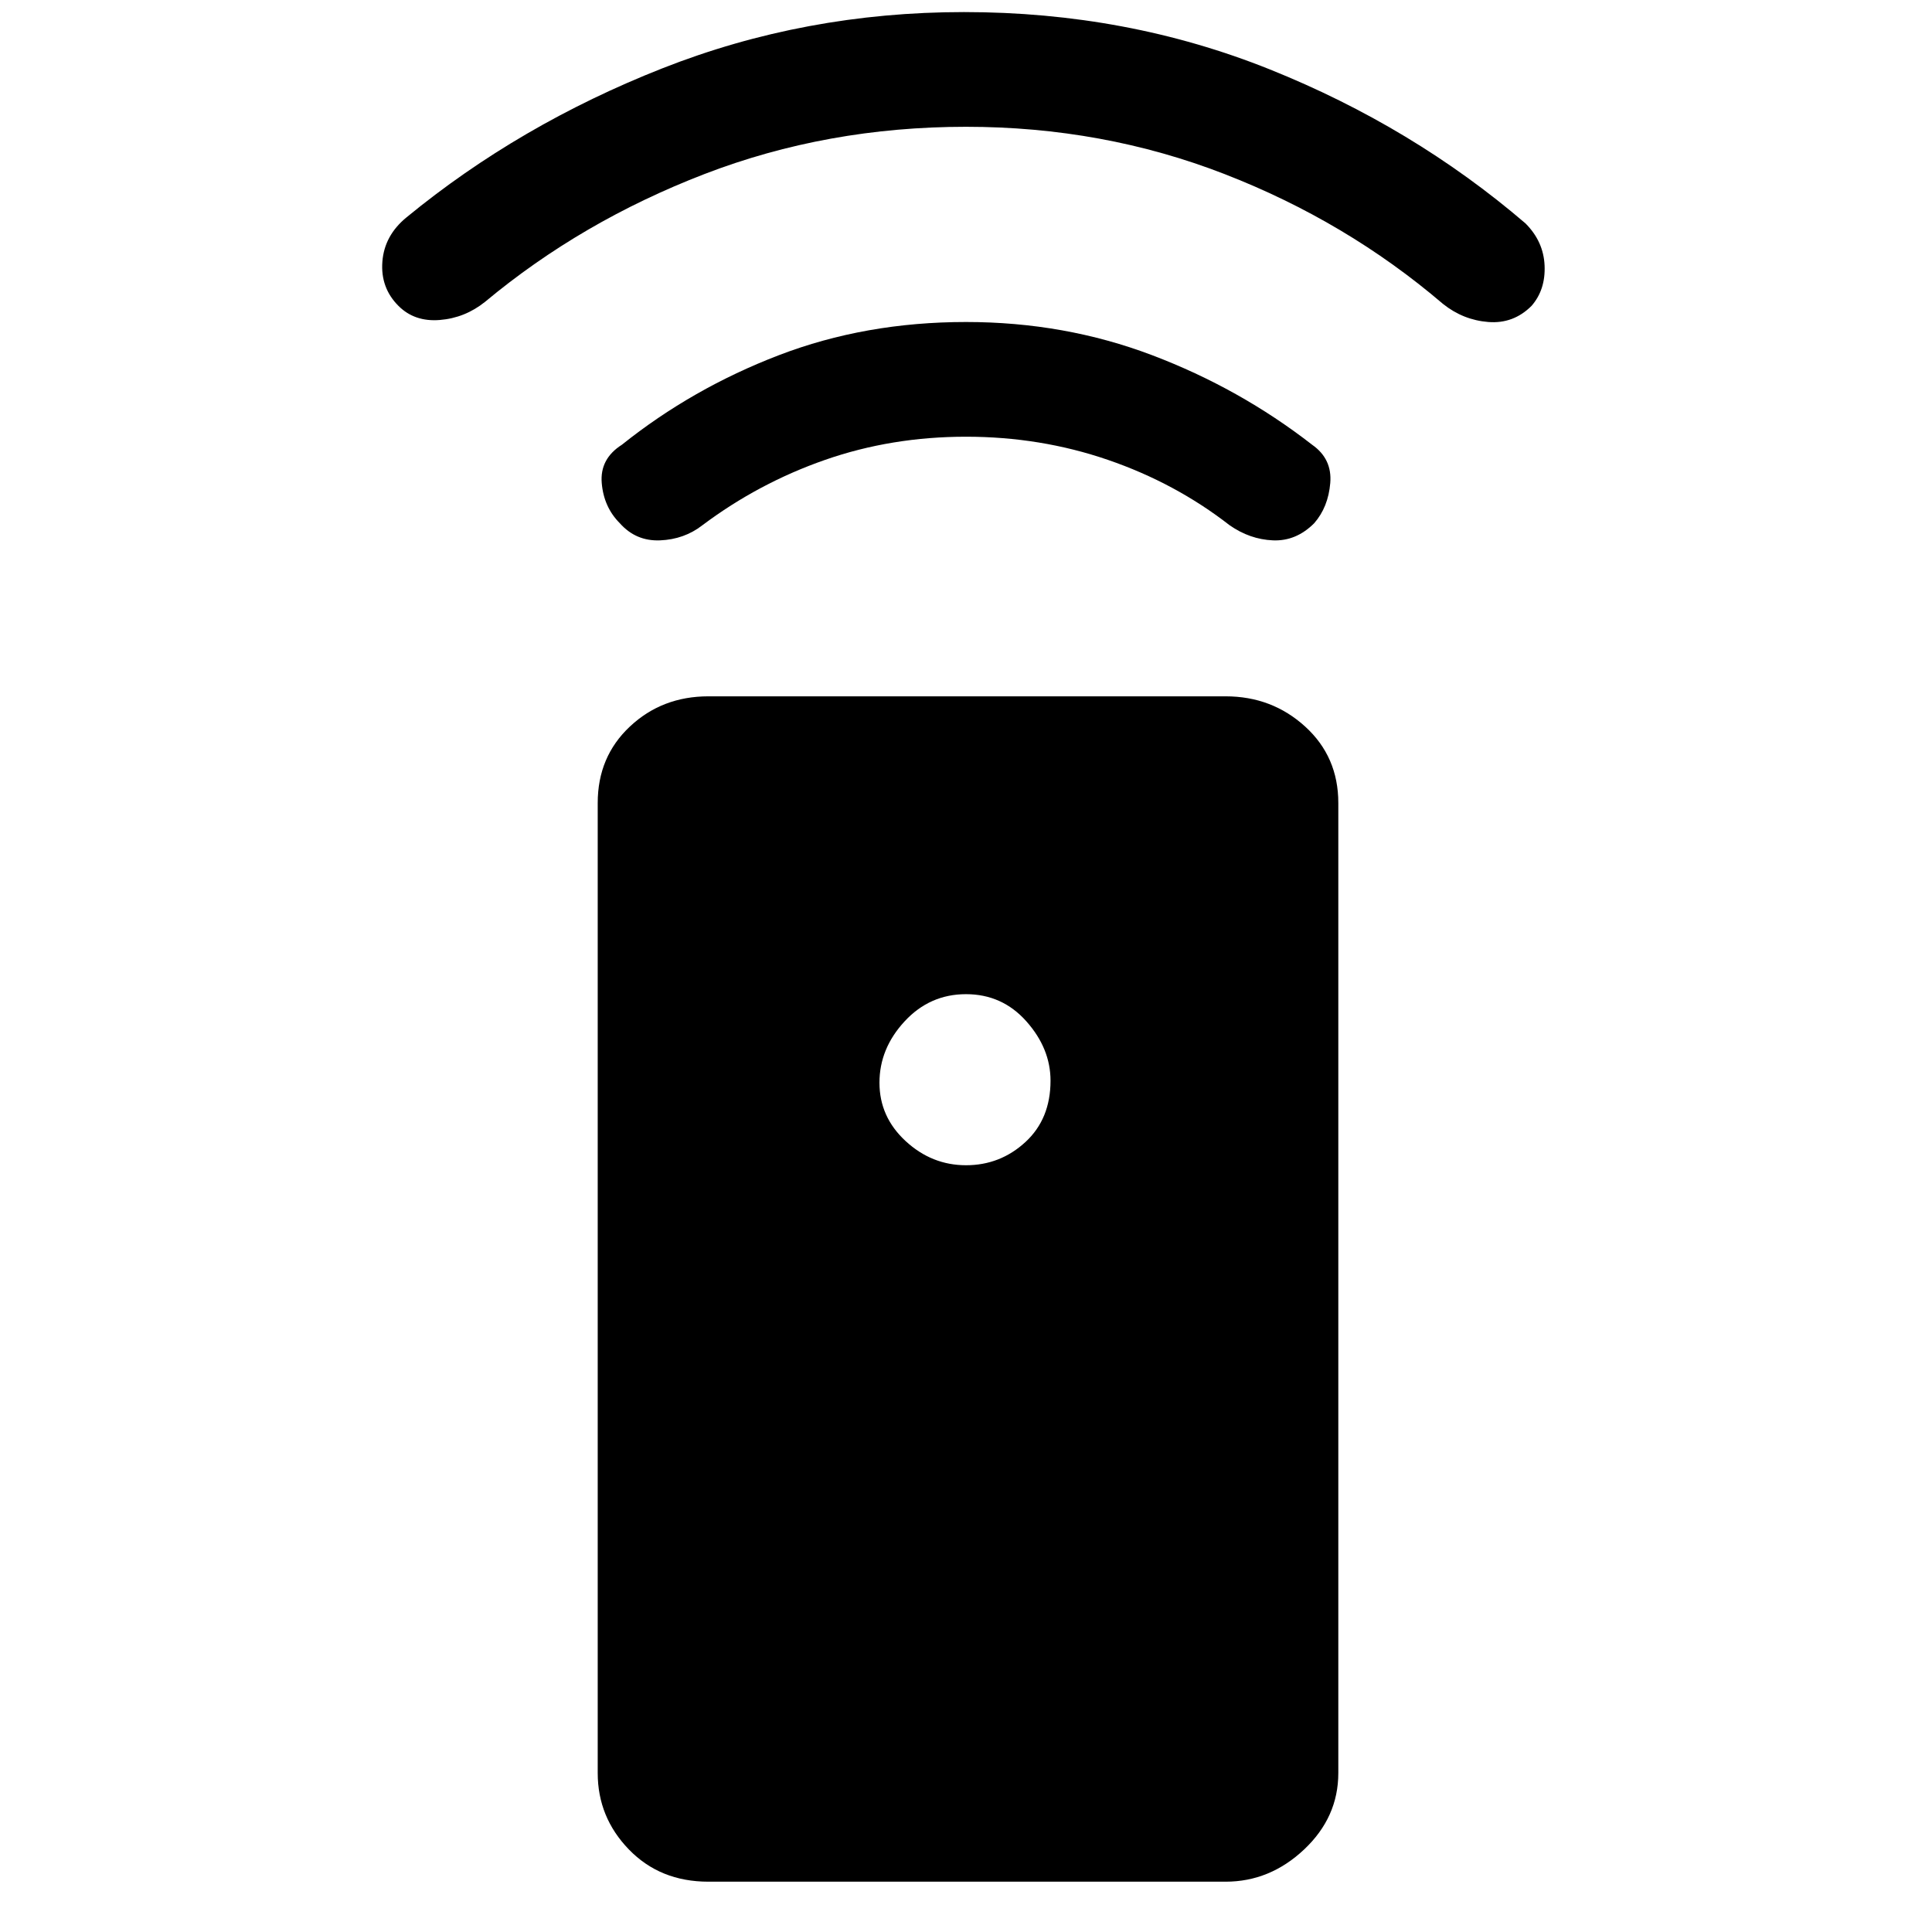 <svg xmlns="http://www.w3.org/2000/svg" height="48" width="48"><path d="M30.45 46.75H17.6q-1.2 0-1.975-.8-.775-.8-.775-1.9v-24.1q0-1.15.8-1.9t1.95-.75h12.85q1.15 0 1.975.75.825.75.825 1.9v24.1q0 1.1-.85 1.9-.85.8-1.95.8ZM24 28.95q.85 0 1.475-.575.625-.575.625-1.525 0-.8-.6-1.475T24 24.7q-.9 0-1.525.675-.625.675-.625 1.525 0 .85.65 1.45t1.5.6Zm0-18.1q-1.85 0-3.5.575t-3.05 1.625q-.45.35-1.05.375-.6.025-1-.425-.4-.4-.45-1-.05-.6.5-.95 1.75-1.4 3.9-2.225Q21.5 8 24 8q2.45 0 4.625.825T32.6 11.05q.5.35.45.95-.05.6-.4 1-.45.45-1.025.425-.575-.025-1.075-.375-1.35-1.05-3.025-1.625Q25.85 10.85 24 10.85Zm0-7.7q-3.45 0-6.5 1.175T12.05 7.5q-.5.4-1.125.45Q10.3 8 9.9 7.6q-.45-.45-.4-1.1.05-.65.6-1.1 2.8-2.3 6.35-3.7Q20 .3 23.95.3q4.05 0 7.6 1.425T37.9 5.55q.45.45.475 1.05.025.6-.325 1-.45.45-1.075.4-.625-.05-1.125-.45-2.4-2.05-5.425-3.225Q27.4 3.15 24 3.15Z"/></svg>